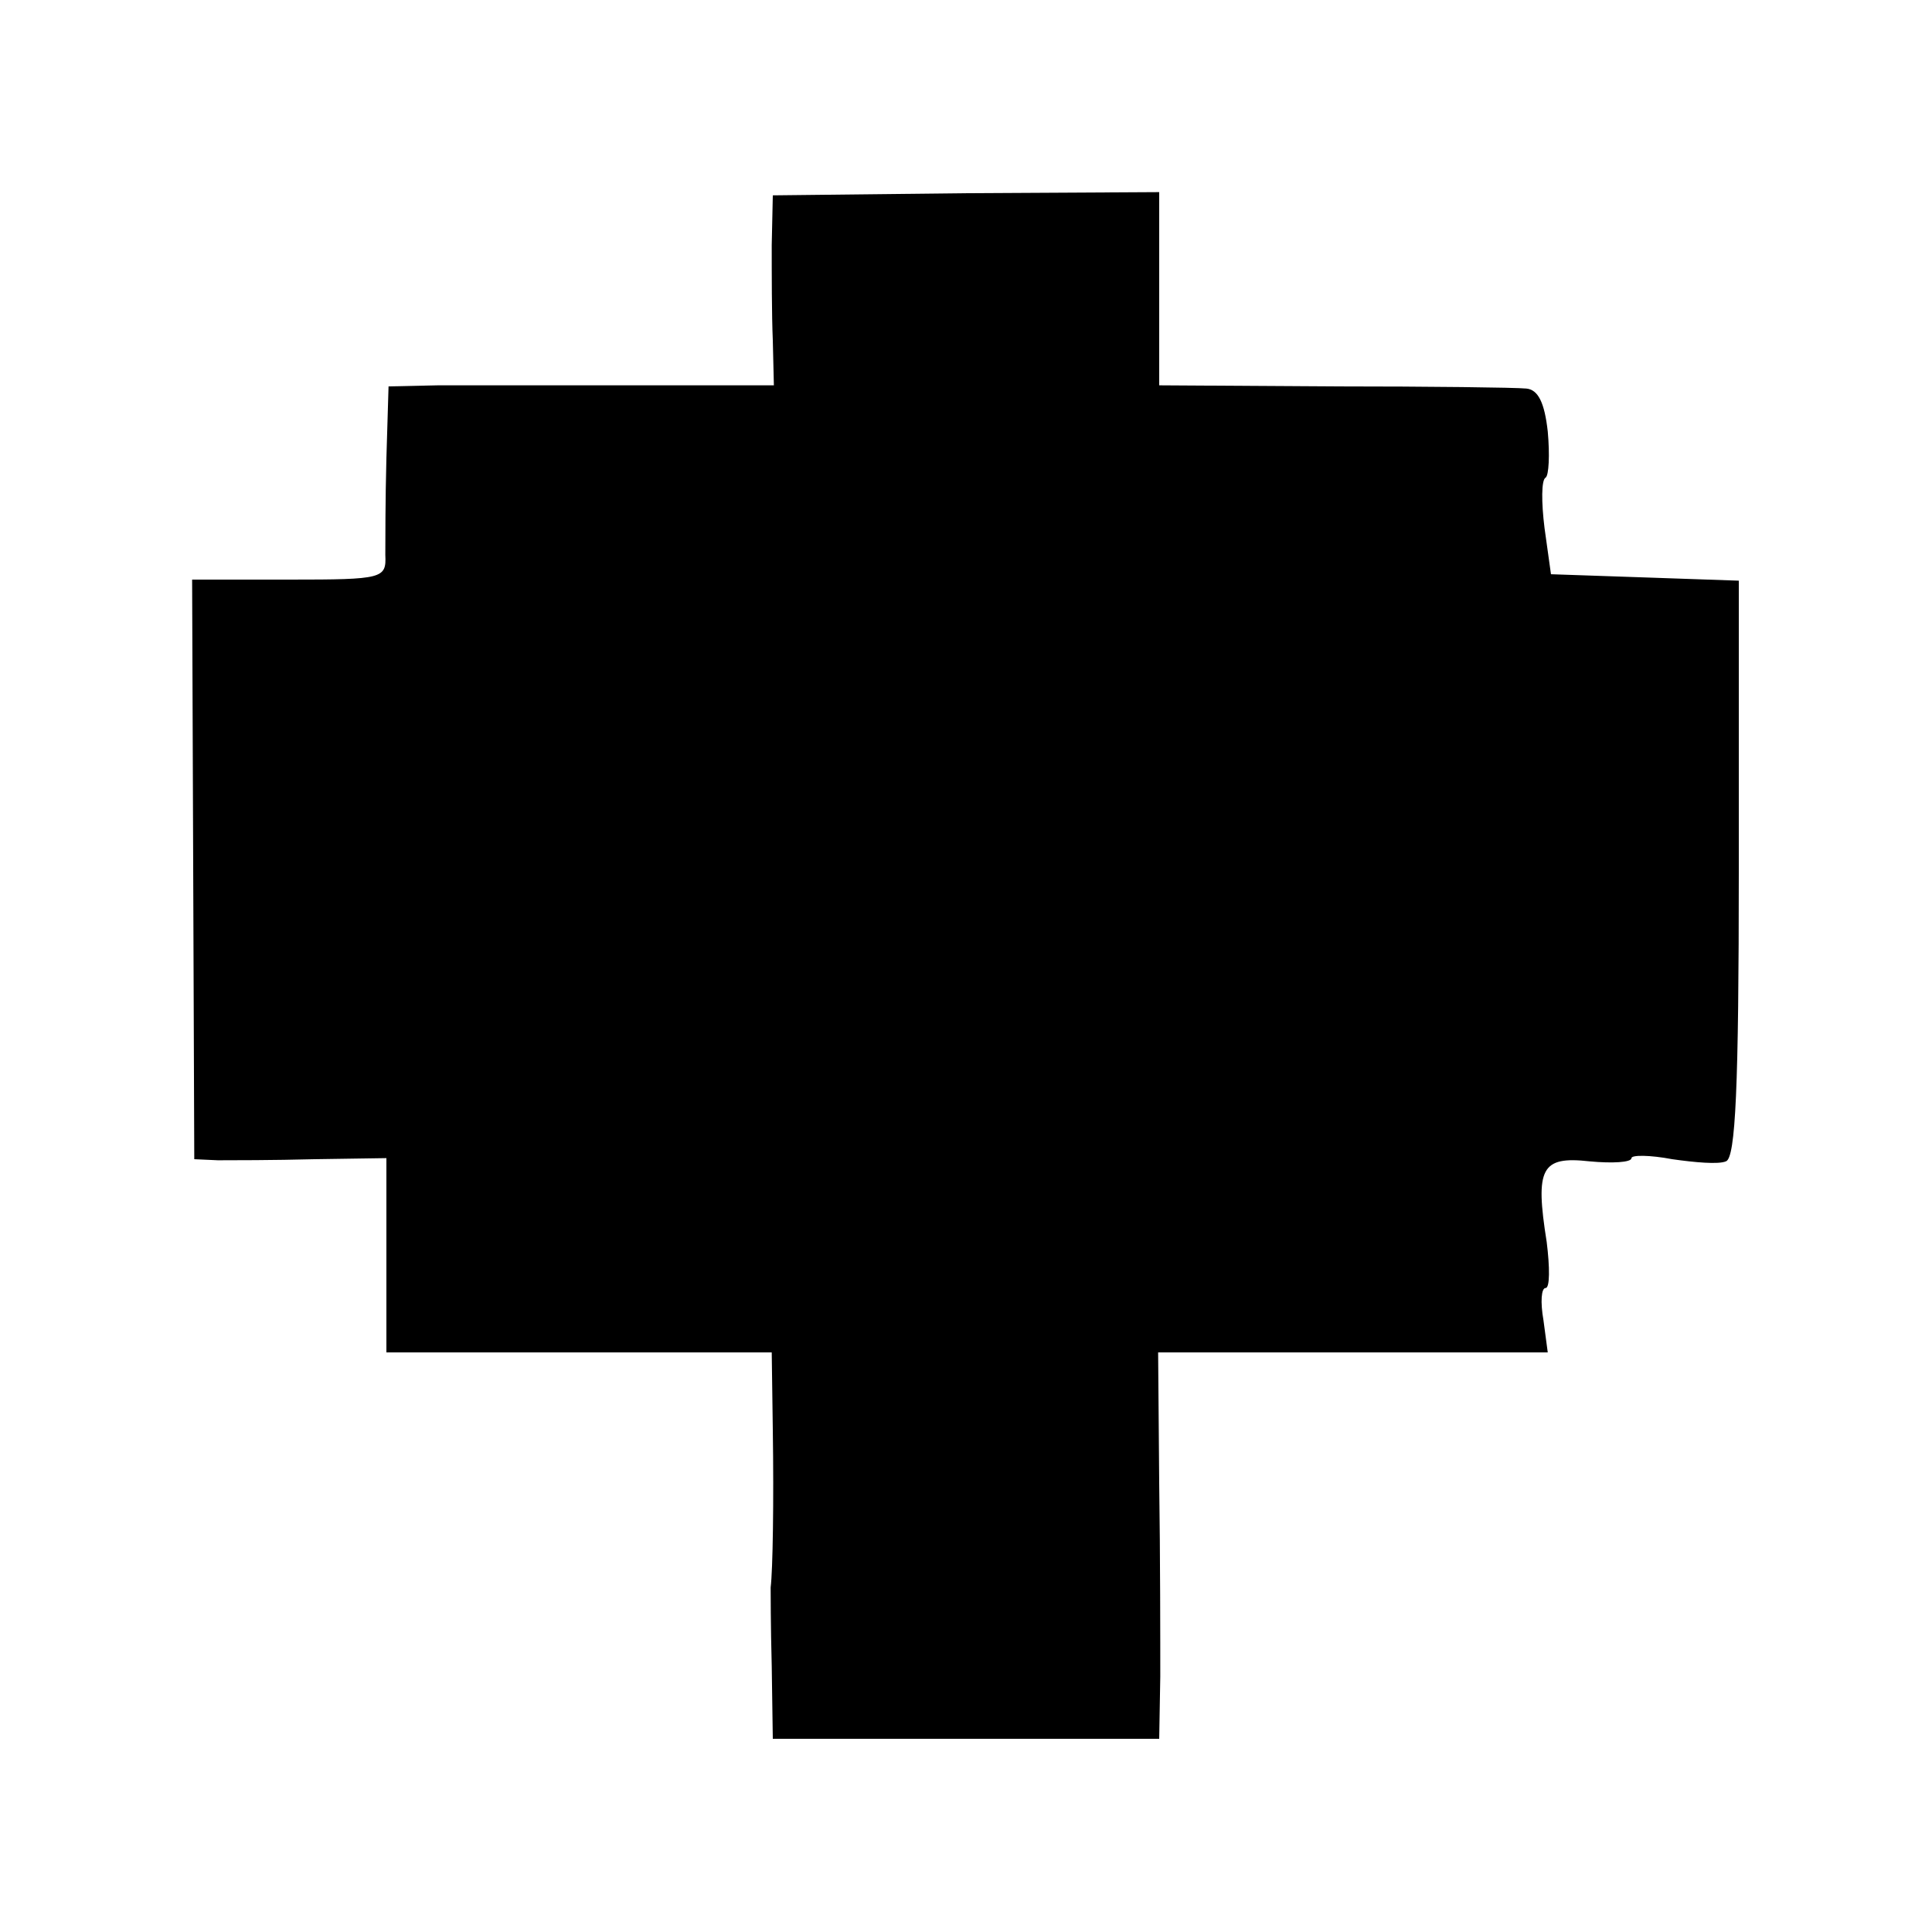 <?xml version="1.0" standalone="no"?>
<!DOCTYPE svg PUBLIC "-//W3C//DTD SVG 20010904//EN"
 "http://www.w3.org/TR/2001/REC-SVG-20010904/DTD/svg10.dtd">
<svg version="1.0" xmlns="http://www.w3.org/2000/svg"
 width="180pt" height="180pt" viewBox="0 0 180 180"
 preserveAspectRatio="xMidYMid meet">
<g transform="translate(0,180) scale(0.1,-0.1)"
fill="#000000" stroke="none">
<path d="M719 1572 c0 -26 0 -66 1 -89 l1 -42 -133 0 c-73 0 -154 0 -180 0
l-46 -1 -2 -67 c-1 -38 -1 -78 -1 -90 1 -22 -2 -23 -89 -23 l-91 0 1 -270 1
-270 22 -1 c12 0 52 0 90 1 l67 1 0 -90 0 -91 180 0 179 0 1 -72 c1 -67 0
-131 -2 -147 0 -3 0 -36 1 -73 l1 -68 180 0 180 0 1 58 c0 31 0 112 -1 180
l-1 122 182 0 181 0 -4 30 c-3 17 -2 30 2 30 4 0 4 19 1 43 -11 69 -5 80 40
75 21 -2 39 -1 39 3 0 3 17 3 38 -1 21 -3 43 -5 50 -2 9 3 12 69 12 272 l0
269 -87 3 -88 3 -6 43 c-3 24 -3 45 1 47 3 2 4 21 2 43 -3 27 -9 39 -20 40
-10 1 -90 2 -179 2 l-163 1 0 90 0 90 -180 -1 -180 -2 -1 -46z"/>
</g>
</svg>
